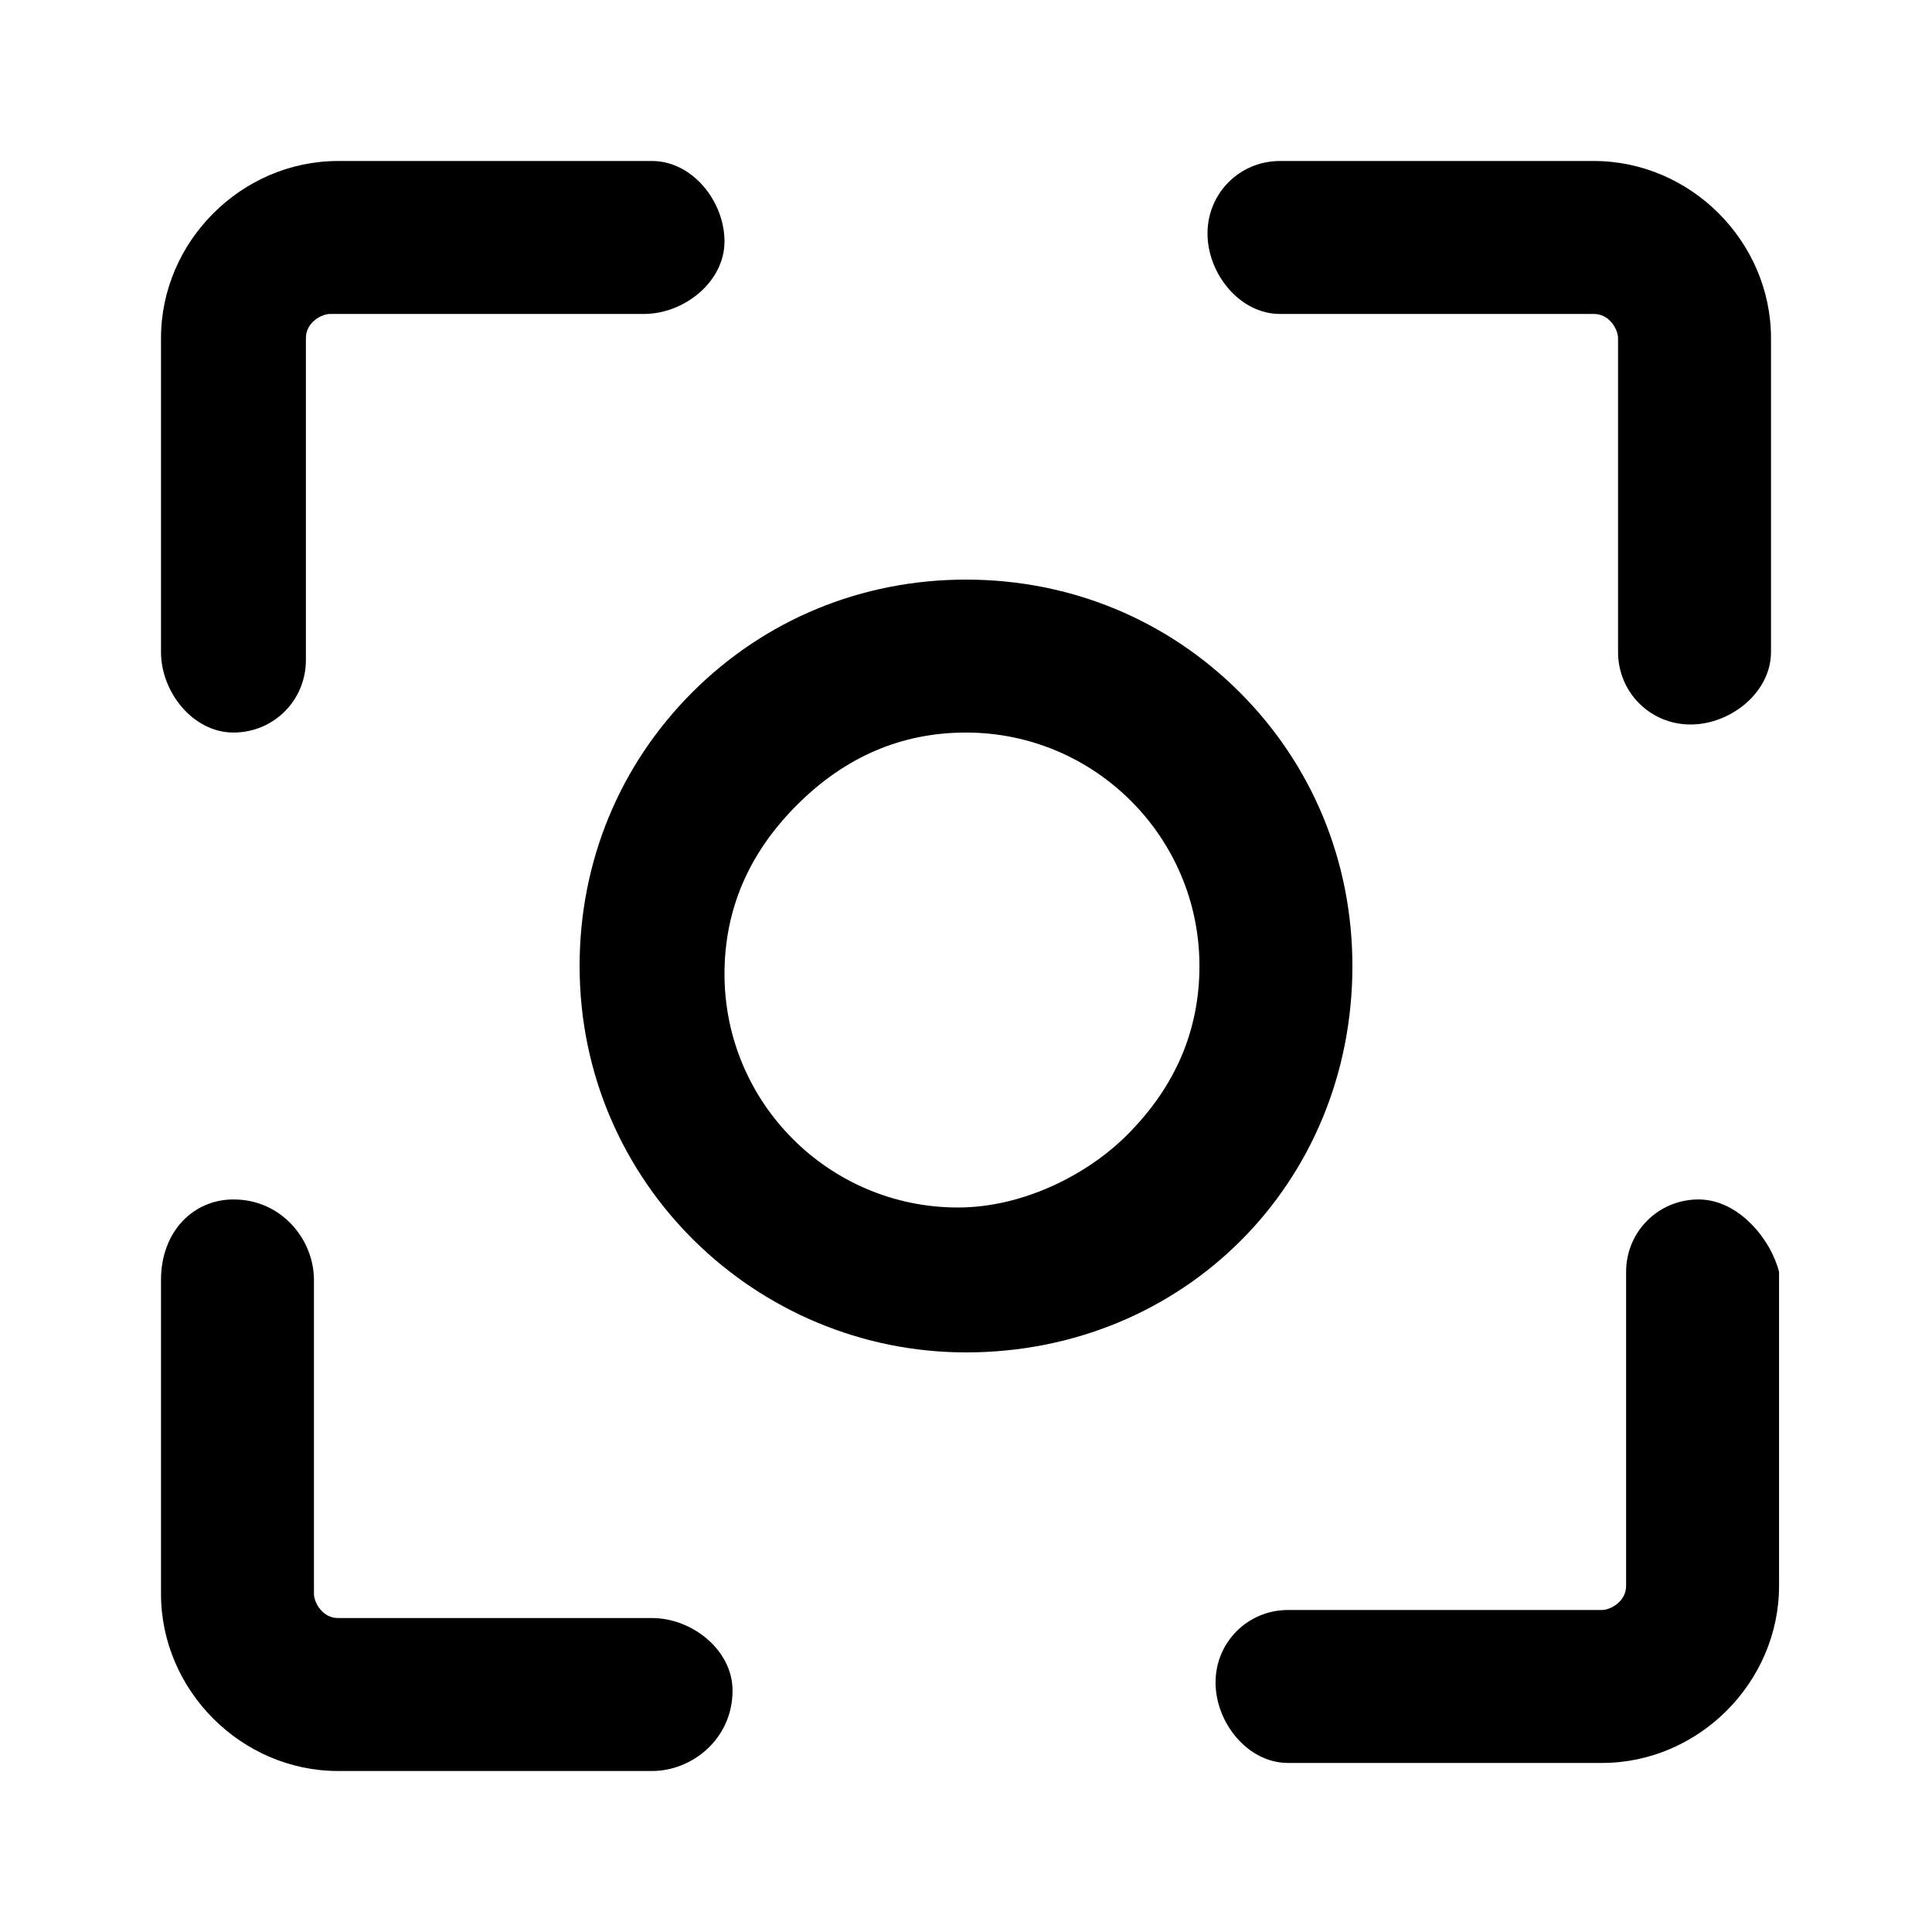 <?xml version="1.0" encoding="utf-8"?>
<!-- Generator: Adobe Illustrator 24.3.0, SVG Export Plug-In . SVG Version: 6.00 Build 0)  -->
<svg version="1.1" id="Layer_1" xmlns="http://www.w3.org/2000/svg" xmlns:xlink="http://www.w3.org/1999/xlink" x="0px" y="0px"
	 viewBox="0 0 24 24" style="enable-background:new 0 0 24 24;" xml:space="preserve">
<g>
	<path d="M2.9,9.1c0.5,0,0.9-0.4,0.9-0.9V4.2c0-0.2,0.2-0.3,0.3-0.3h3.9c0.5,0,1-0.4,1-0.9S8.6,2,8.1,2H4.2C3,2,2,3,2,4.2v3.9
		C2,8.6,2.4,9.1,2.9,9.1z"/>
	<path d="M21.1,14.9c-0.5,0-0.9,0.4-0.9,0.9v3.9c0,0.2-0.2,0.3-0.3,0.3h-3.9c-0.5,0-0.9,0.4-0.9,0.9c0,0.5,0.4,1,0.9,1h3.9
		c1.2,0,2.2-1,2.2-2.2v-3.9C22,15.4,21.6,14.9,21.1,14.9z"/>
	<path d="M8.1,20.1H4.2c-0.2,0-0.3-0.2-0.3-0.3v-3.9c0-0.5-0.4-1-1-1c-0.5,0-0.9,0.4-0.9,1v3.9C2,21,3,22,4.2,22h3.9
		c0.5,0,1-0.4,1-1C9.1,20.5,8.6,20.1,8.1,20.1z"/>
	<path d="M15.9,3.9h3.9c0.2,0,0.3,0.2,0.3,0.3v3.9c0,0.5,0.4,0.9,0.9,0.9S22,8.6,22,8.1V4.2C22,3,21,2,19.8,2h-3.9
		c-0.5,0-0.9,0.4-0.9,0.9S15.4,3.9,15.9,3.9z"/>
	<path d="M16.8,12c0-1.3-0.5-2.5-1.4-3.4c-0.9-0.9-2.1-1.4-3.4-1.4c0,0,0,0,0,0c-1.3,0-2.5,0.5-3.4,1.4C7.7,9.5,7.2,10.7,7.2,12
		c0,2.7,2.2,4.8,4.8,4.8c0,0,0,0,0,0C14.7,16.8,16.8,14.7,16.8,12z M12,9.1C12,9.1,12,9.1,12,9.1c1.6,0,2.9,1.3,2.9,2.9
		c0,0.8-0.3,1.5-0.9,2.1c-0.5,0.5-1.3,0.9-2.1,0.9c0,0,0,0,0,0c-1.6,0-2.9-1.3-2.9-2.9c0-0.8,0.3-1.5,0.9-2.1
		C10.5,9.4,11.2,9.1,12,9.1z"/>
</g>
</svg>
